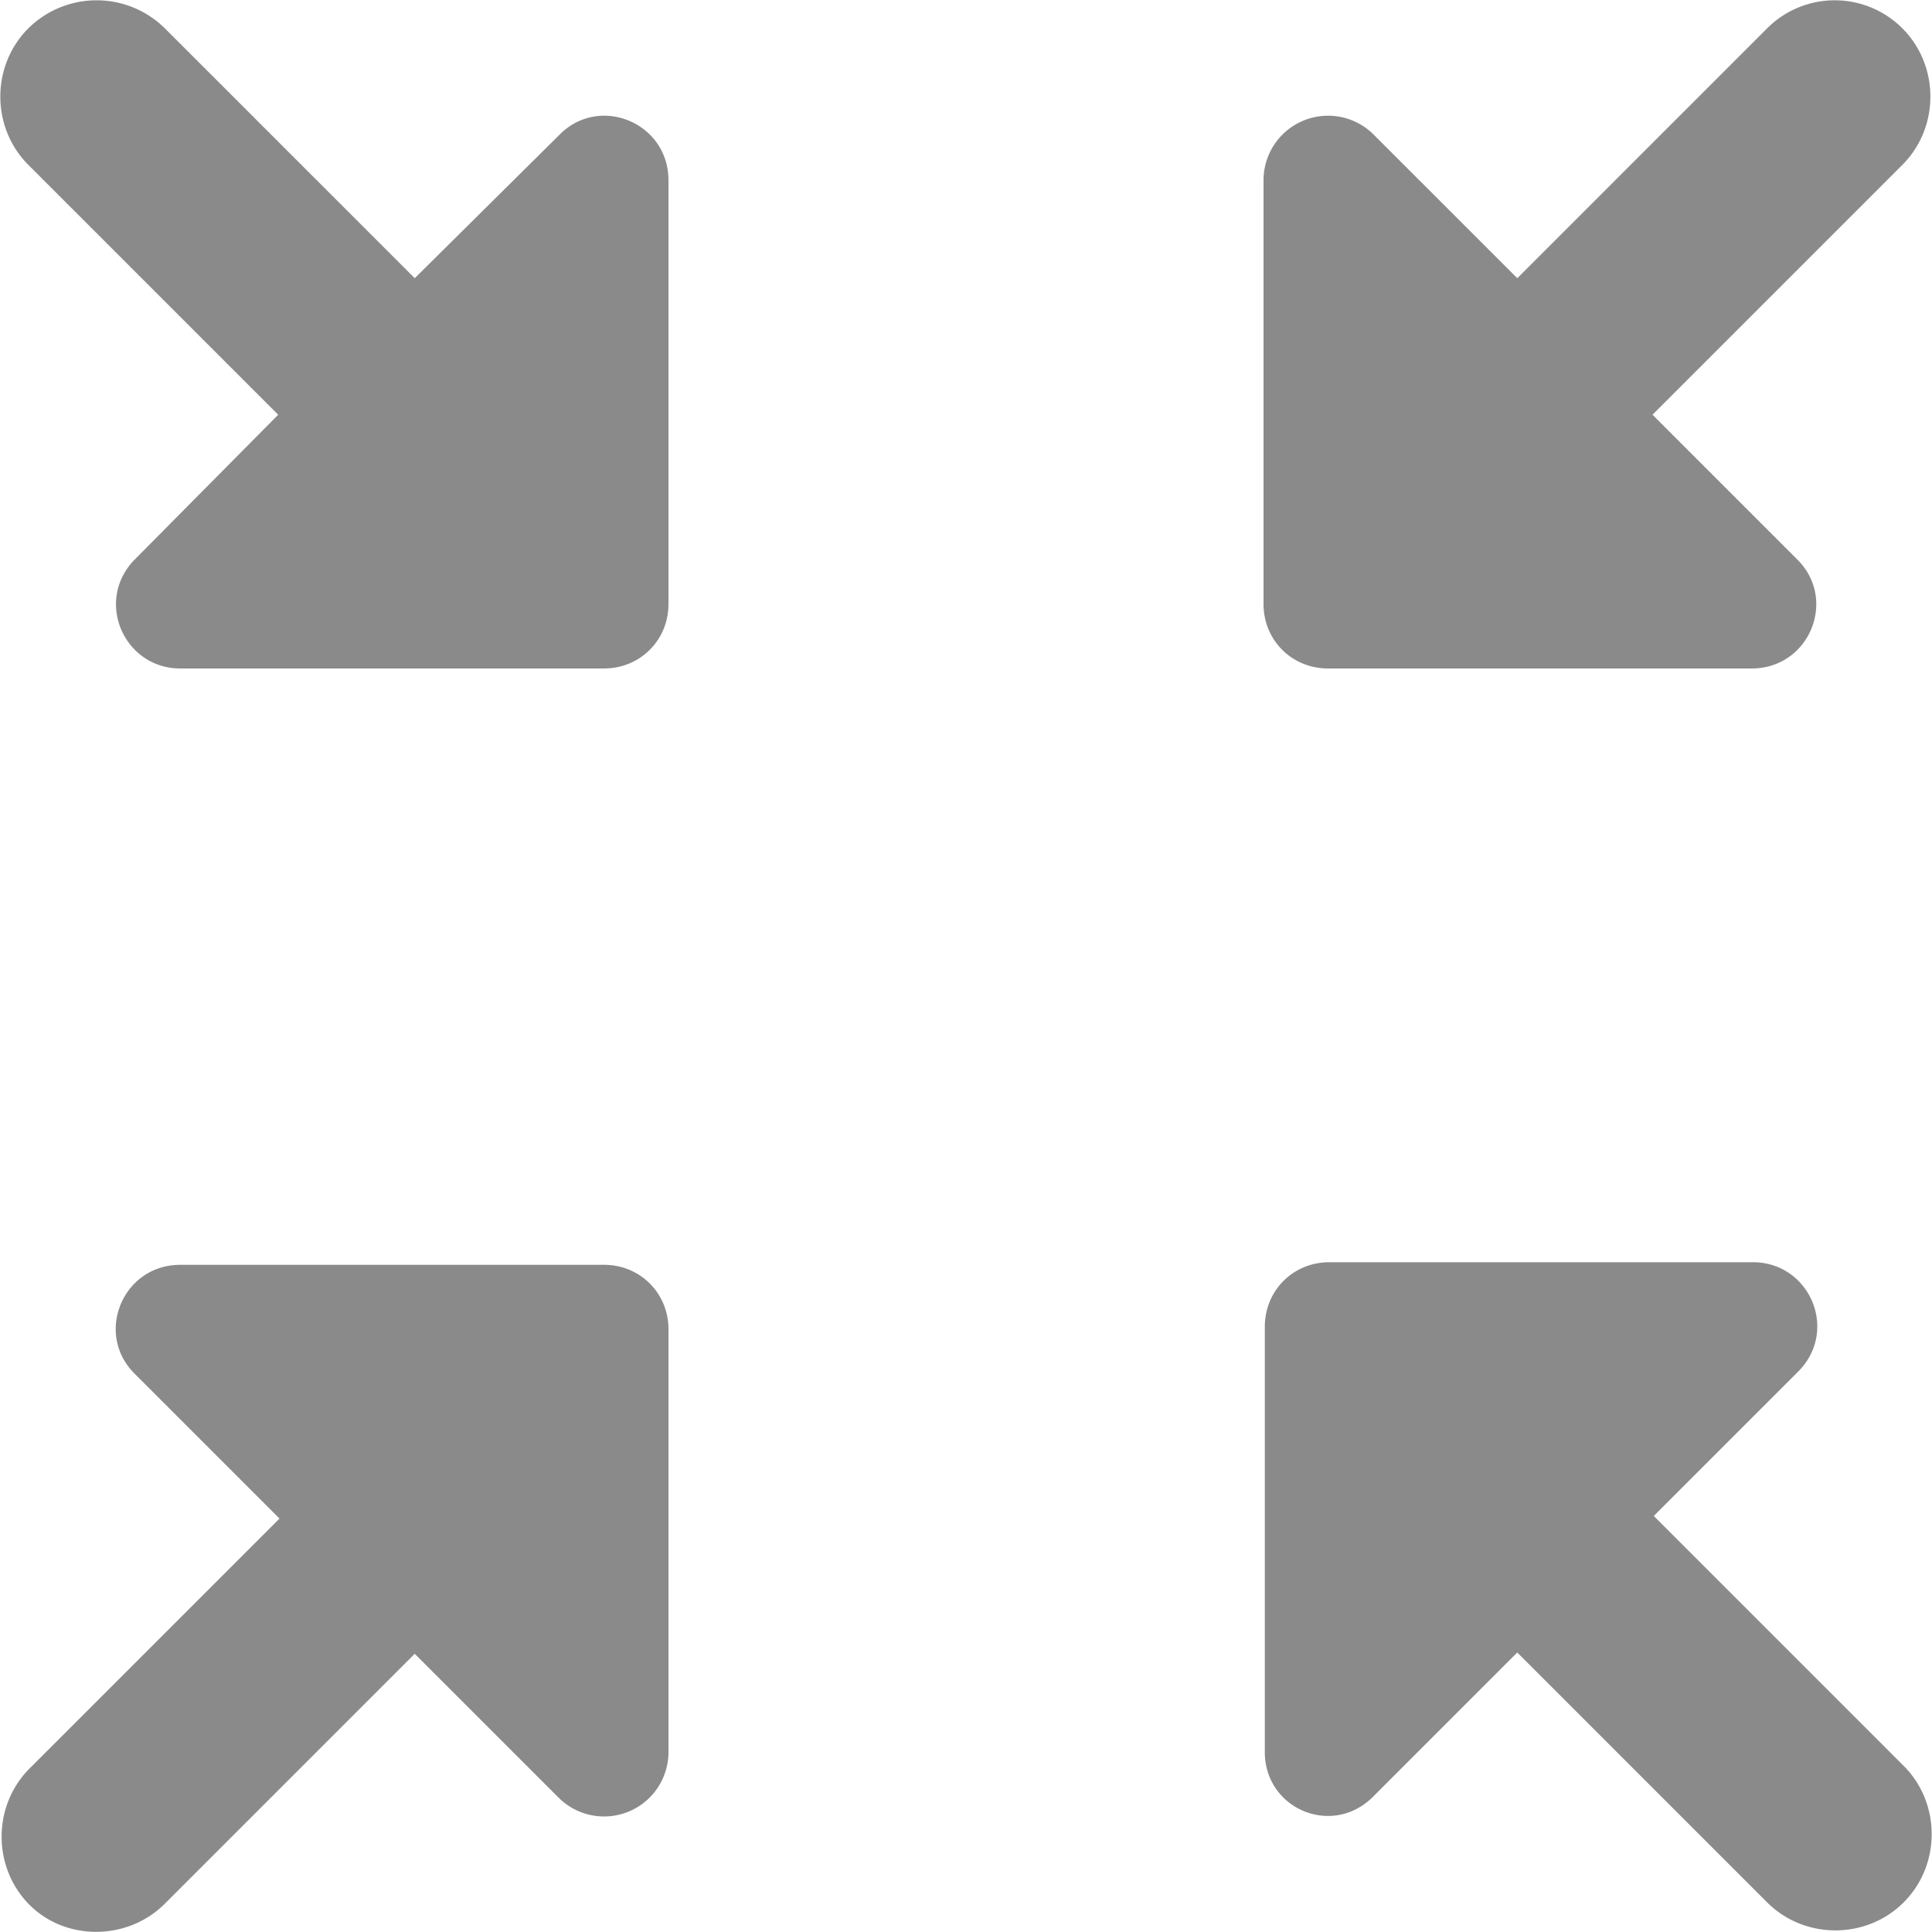 <?xml version="1.0" standalone="no"?><!DOCTYPE svg PUBLIC "-//W3C//DTD SVG 1.1//EN" "http://www.w3.org/Graphics/SVG/1.1/DTD/svg11.dtd"><svg class="icon" width="200px" height="200.00px" viewBox="0 0 1024 1024" version="1.1" xmlns="http://www.w3.org/2000/svg"><path fill="#8a8a8a" d="M147.456 219.819L71.68 296.277c-21.845 21.845-6.144 58.027 23.893 58.027h224.597c19.115 0 34.133-15.019 34.133-34.133V95.573c0-30.72-36.864-45.739-58.027-23.893L219.819 147.456 87.381 15.019a51.473 51.473 0 0 0-72.363 0c-19.797 19.797-19.797 52.565 0 72.363l132.437 132.437zM936.619 15.019l-132.437 132.437-76.459-76.459a34.202 34.202 0 0 0-58.027 24.576v224.597c0 19.115 15.019 34.133 34.133 34.133h224.597c30.72 0 45.739-36.864 23.893-58.027l-76.459-76.459 132.437-132.437c19.797-19.797 19.797-52.565 0-72.363a50.654 50.654 0 0 0-71.68 0zM87.381 1008.981l132.437-132.437 76.459 76.459a34.133 34.133 0 0 0 58.027-23.893v-224.597c0-19.115-15.019-34.133-34.133-34.133H95.573c-30.72 0-45.739 36.864-23.893 58.027l76.459 76.459-132.437 132.437c-19.797 19.797-19.797 52.565 0 72.363 19.115 19.115 51.883 19.115 71.68-0.683zM727.723 952.32l76.459-76.459 132.437 132.437c19.797 19.797 52.565 19.797 72.363 0 19.797-19.797 19.797-52.565 0-72.363l-132.437-132.437 76.459-76.459c21.845-21.845 6.144-58.027-23.893-58.027h-224.597c-19.115 0-34.133 15.019-34.133 34.133v224.597c-0.683 30.72 35.499 46.421 57.344 24.576z"  /></svg>